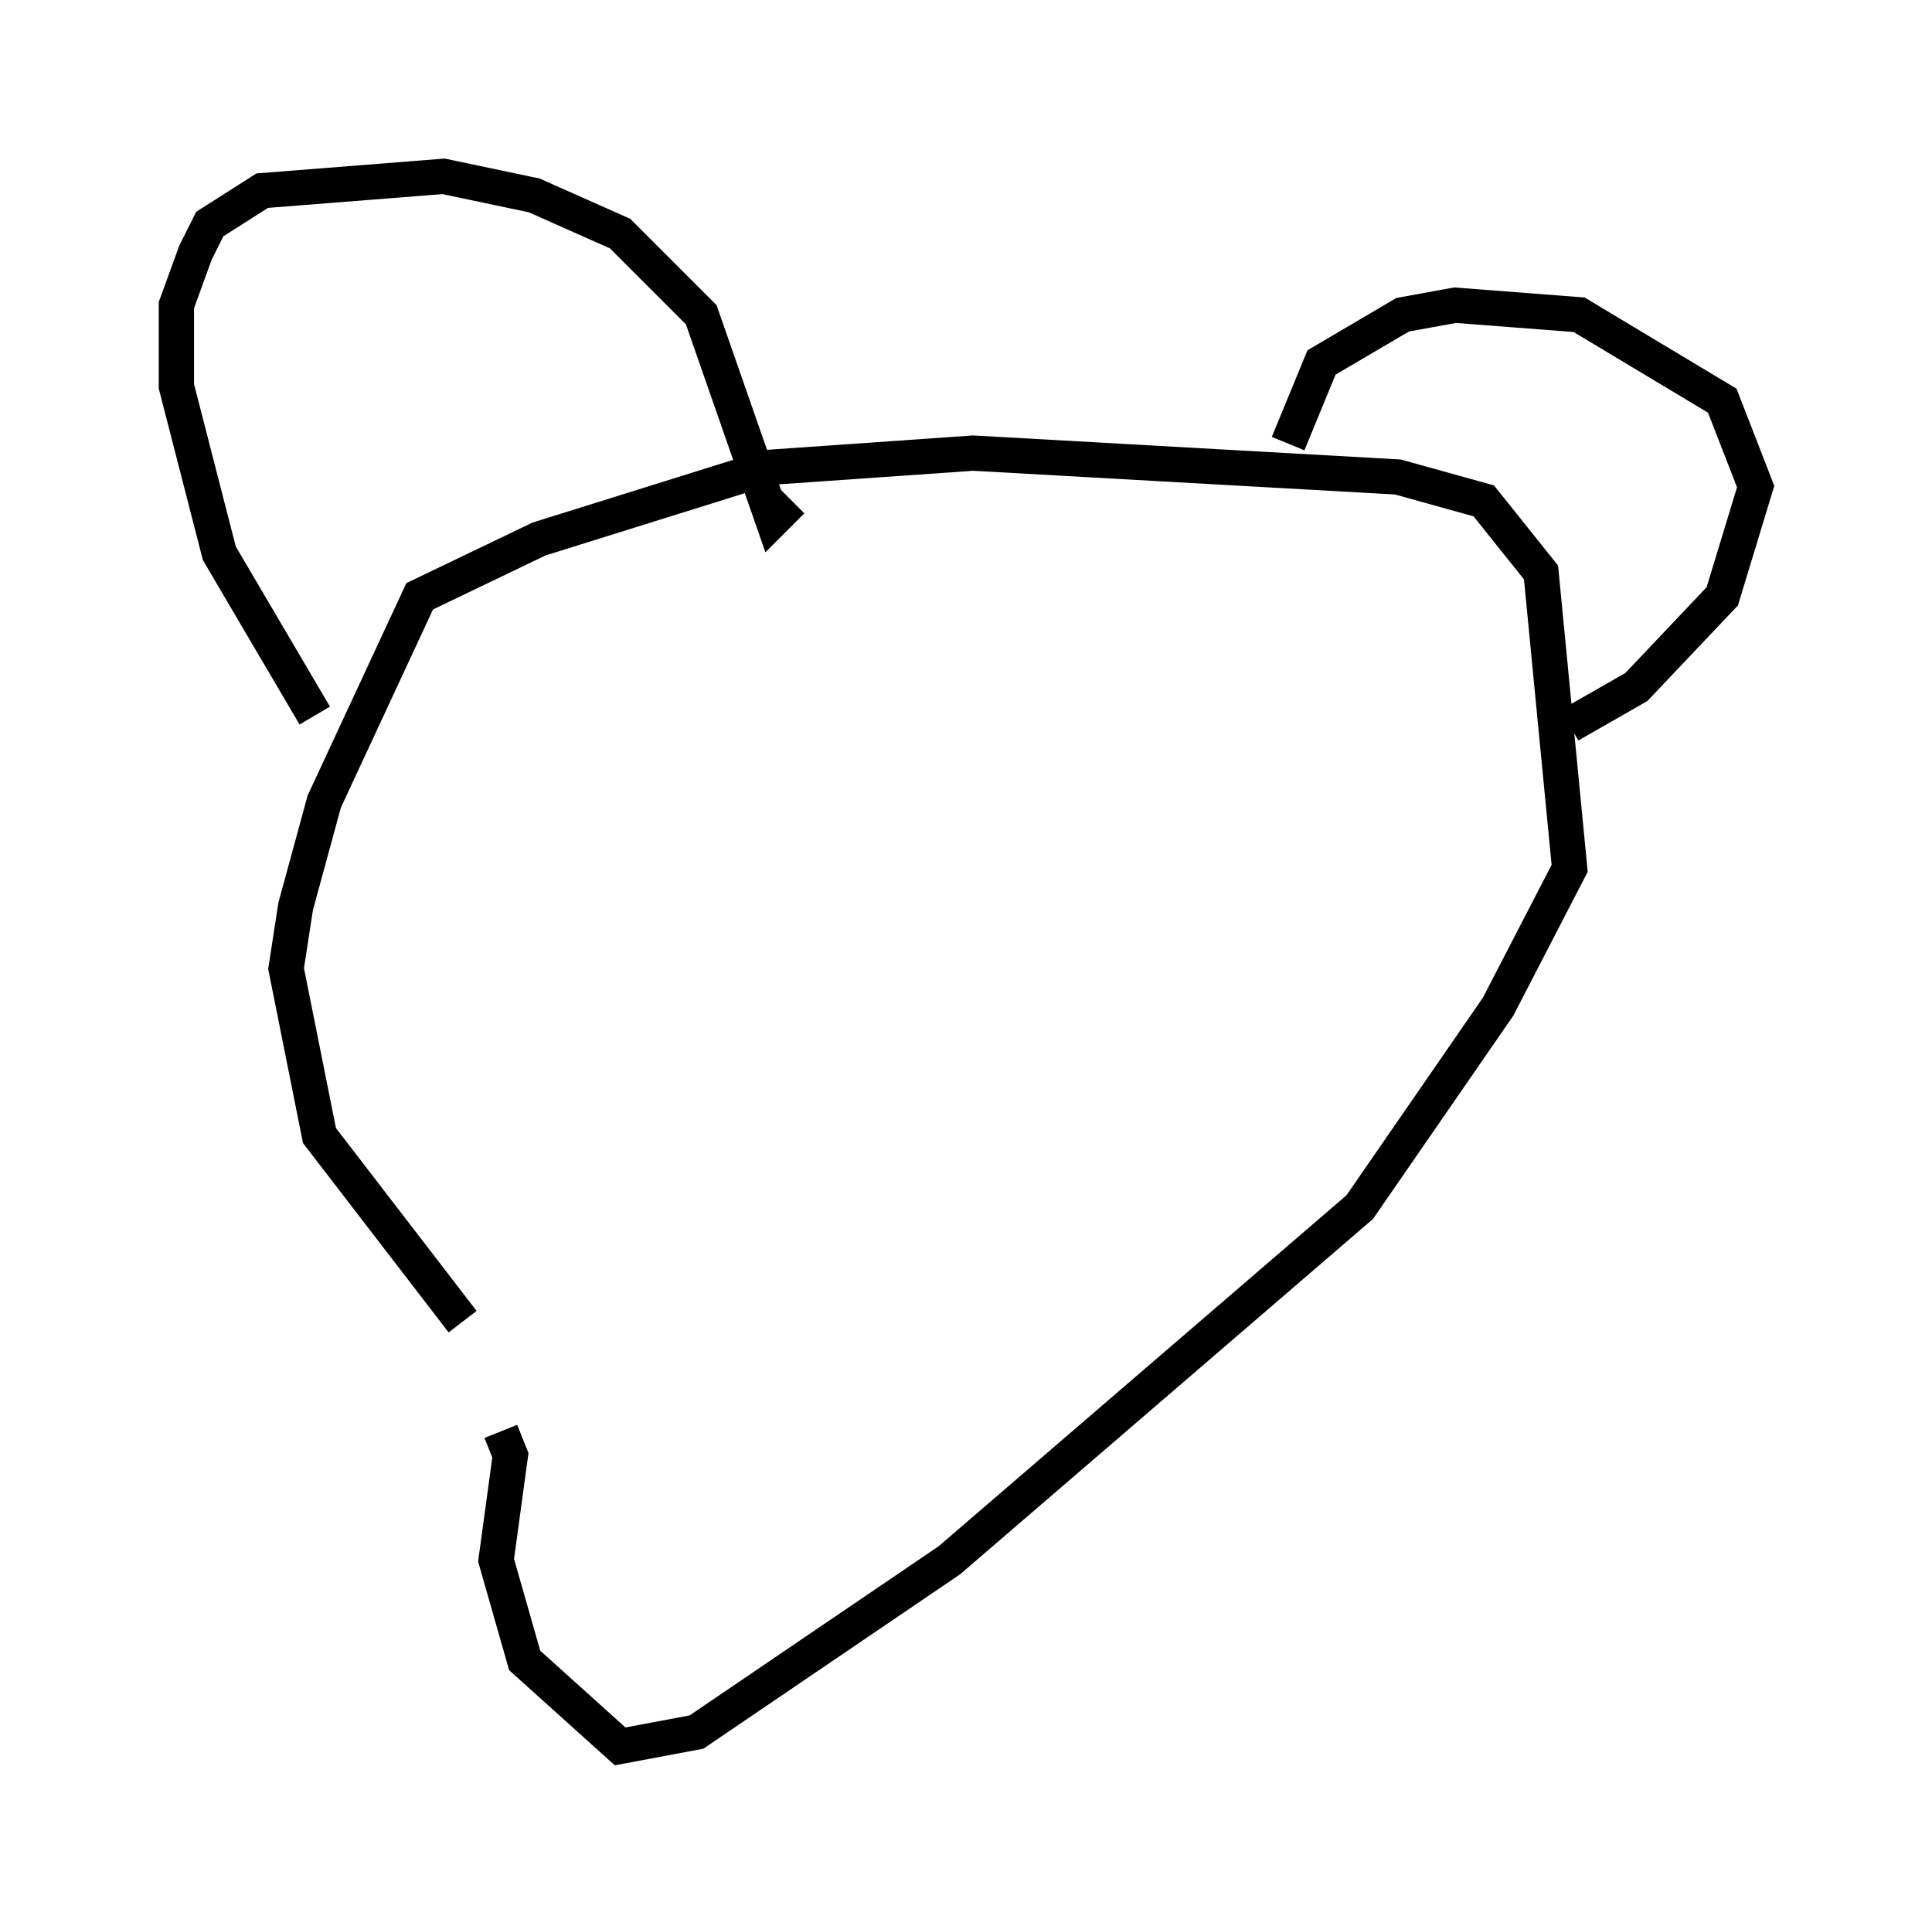 <?xml version="1.0" encoding="utf-8" ?>
<svg baseProfile="full" height="54.519" version="1.1" width="54.79" xmlns="http://www.w3.org/2000/svg" xmlns:ev="http://www.w3.org/2001/xml-events" xmlns:xlink="http://www.w3.org/1999/xlink"><defs /><rect fill="white" height="54.519" width="54.79" x="0" y="0" /><path d="M16.502, 40.047 m-3.383, -2.571 l-4.059, -5.277 -0.947, -4.736 l0.271, -1.759 0.812, -2.977 l2.706, -5.819 3.383, -1.624 l6.495, -2.03 5.819, -0.406 l12.043, 0.677 2.436, 0.677 l1.624, 2.03 0.812, 8.39 l-2.03, 3.924 -3.924, 5.683 l-11.637, 10.013 -7.172, 4.871 l-2.165, 0.406 -2.706, -2.436 l-0.812, -2.842 0.406, -2.977 l-0.271, -0.677 m-5.277, -20.297 l-2.706, -4.601 -1.218, -4.736 l0.0, -2.3 0.541, -1.488 l0.406, -0.812 1.488, -0.947 l5.142, -0.406 2.571, 0.541 l2.436, 1.083 2.3, 2.3 l2.03, 5.819 0.541, -0.541 m14.073, -1.624 l0.947, -2.3 2.3, -1.353 l1.488, -0.271 3.518, 0.271 l4.059, 2.436 0.947, 2.436 l-0.947, 3.112 -2.436, 2.571 l-1.894, 1.083 " fill="none" stroke="black" stroke-width="1" /></svg>